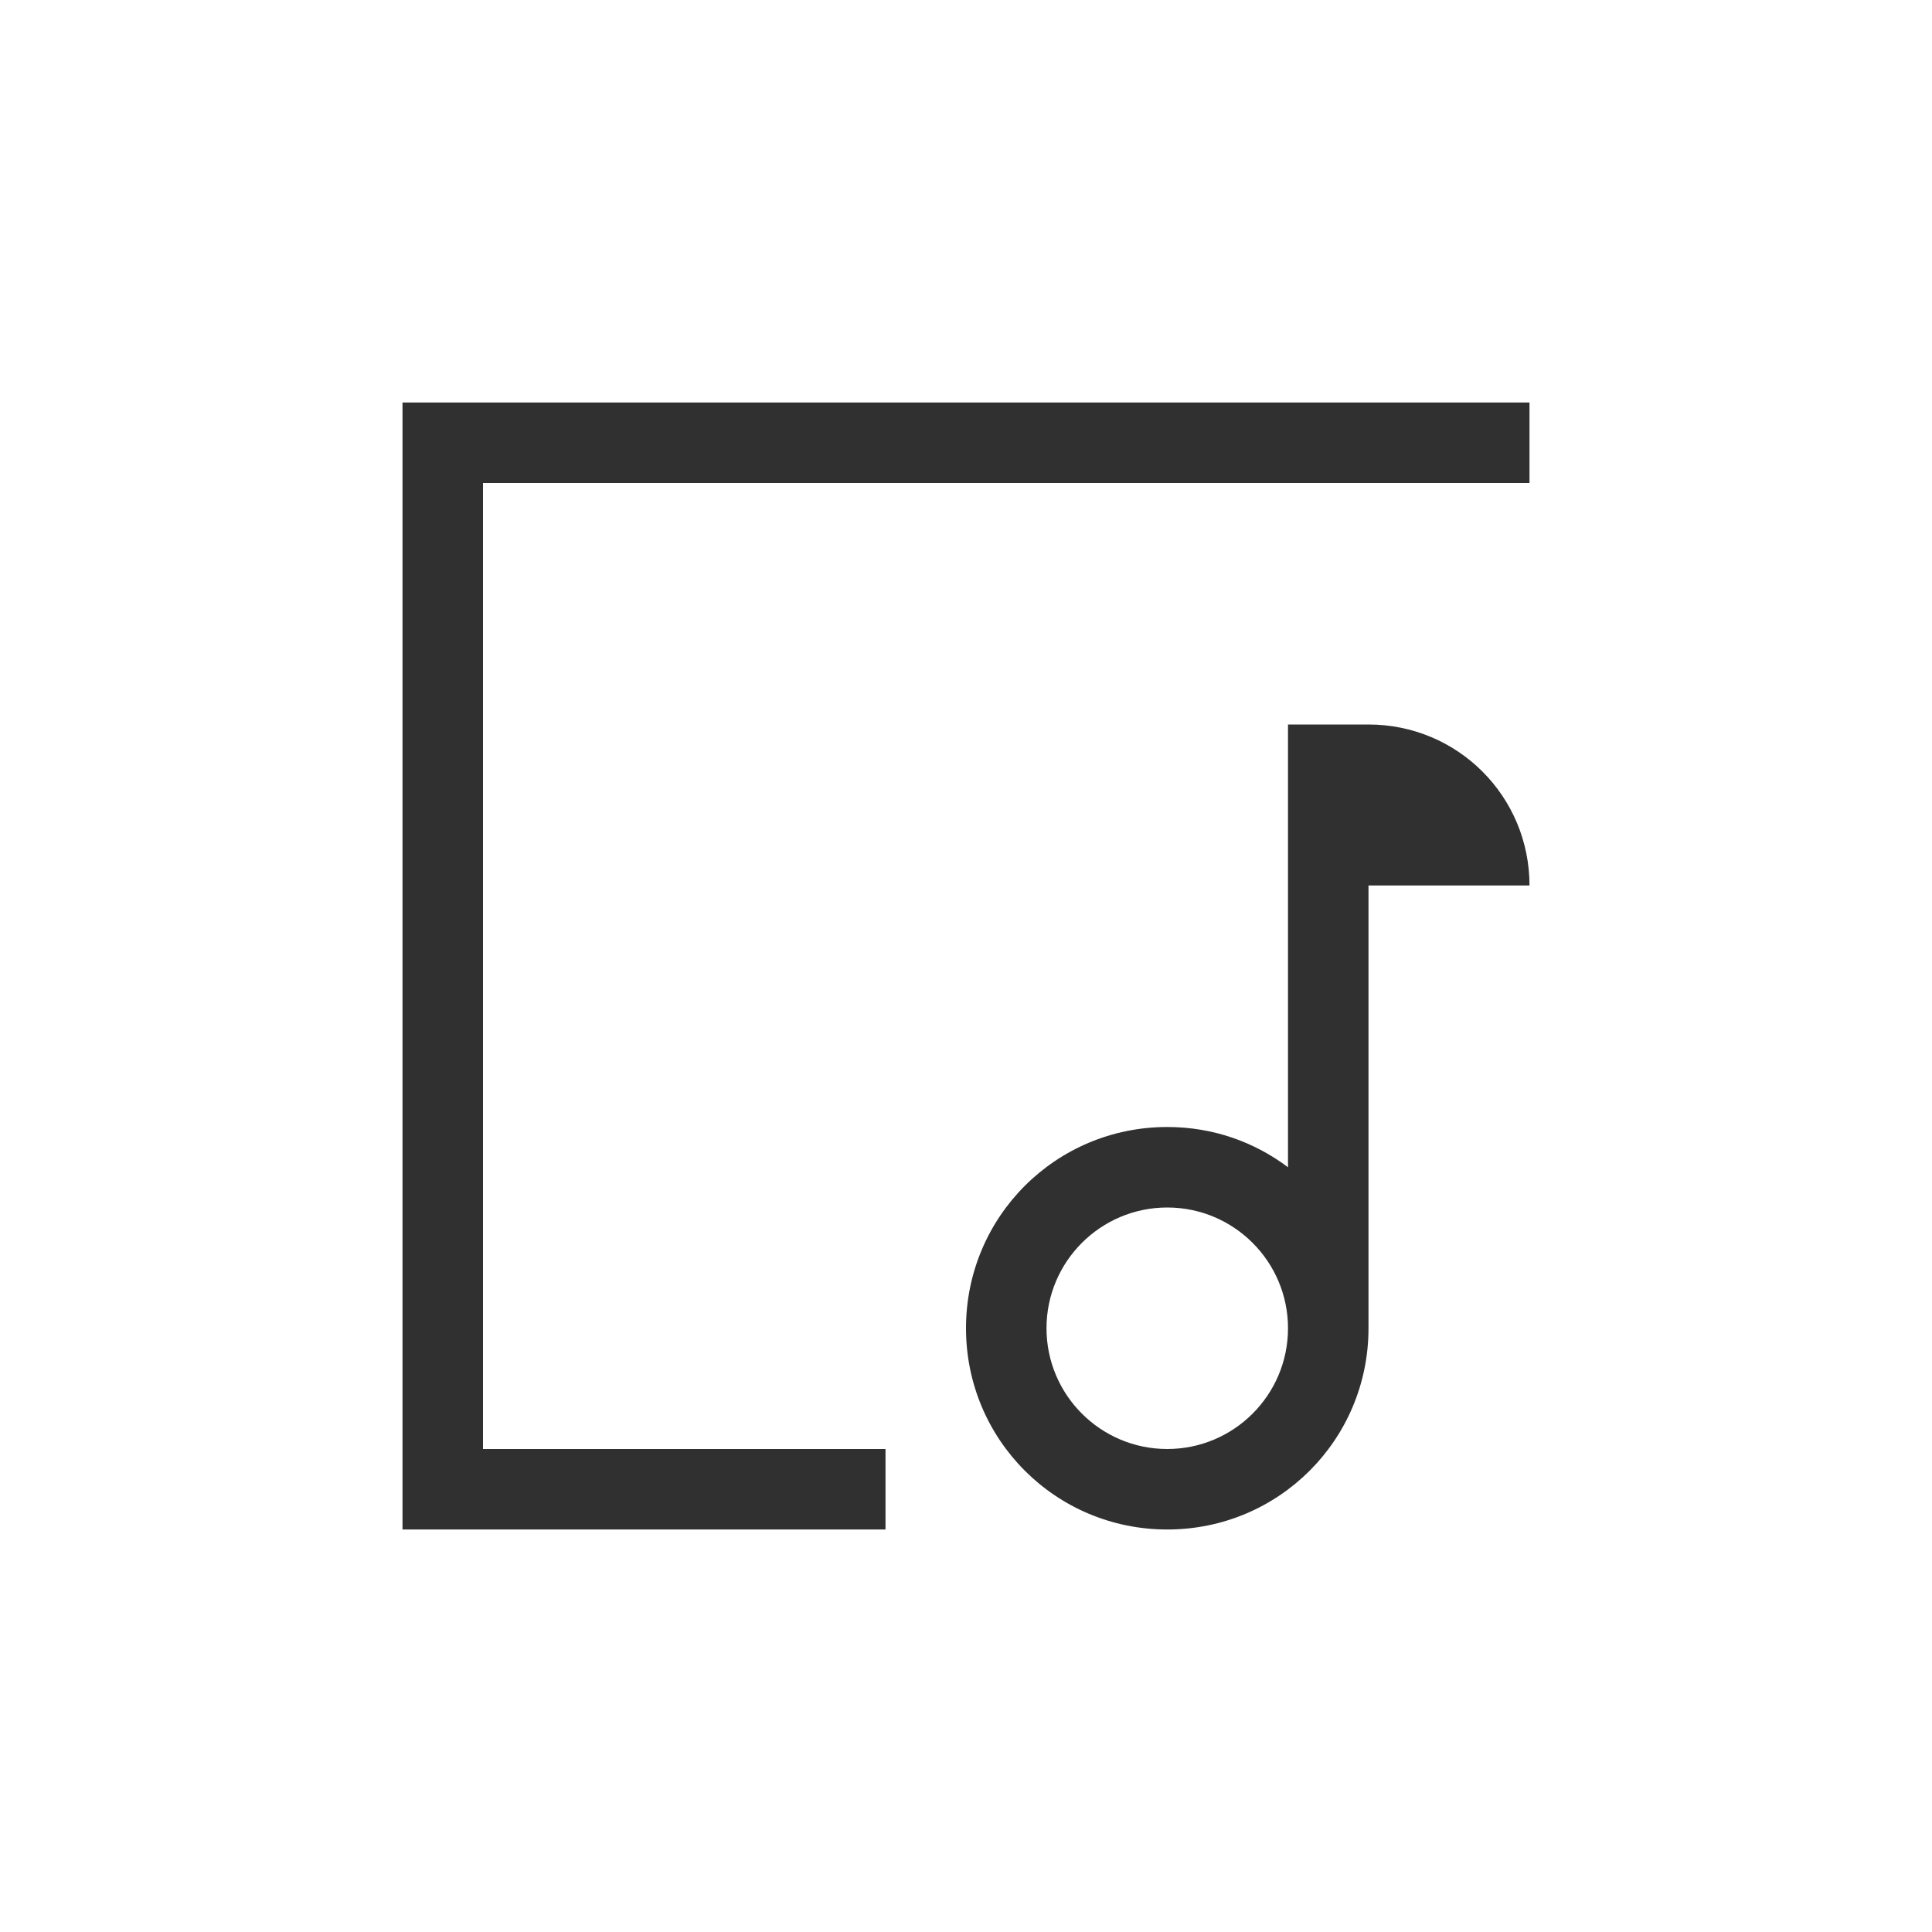 <?xml version="1.0" encoding="UTF-8"?>
<svg width="24px" height="24px" viewBox="0 0 24 24" version="1.1" xmlns="http://www.w3.org/2000/svg" xmlns:xlink="http://www.w3.org/1999/xlink">
    <!-- Generator: Sketch 51.3 (57544) - http://www.bohemiancoding.com/sketch -->
    <title>media-album-track</title>
    <desc>Created with Sketch.</desc>
    <defs></defs>
    <g id="media-album-track" stroke="none" stroke-width="1" fill="none" fill-rule="evenodd">
        <g id="133" transform="translate(5, 5)" fill="#303030" fill-rule="nonzero">
            <polygon id="Path" points="0 0 0 14 6 14 6 13 1 13 1 1 14 1 14 0"></polygon>
            <path d="M11,4 L12,4 C13.108,4 14,4.892 14,6 L12,6 L12,11.5 C12,12.885 10.885,14 9.5,14 C8.115,14 7,12.885 7,11.5 C7,10.115 8.115,9 9.5,9 C10.066,9 10.582,9.185 11,9.5 L11,4 Z M9.5,13 C10.328,13 11,12.328 11,11.5 C11,10.672 10.328,10 9.5,10 C8.672,10 8,10.672 8,11.5 C8,12.328 8.672,13 9.5,13 Z" id="Combined-Shape"></path>
        </g>
    </g>
</svg>